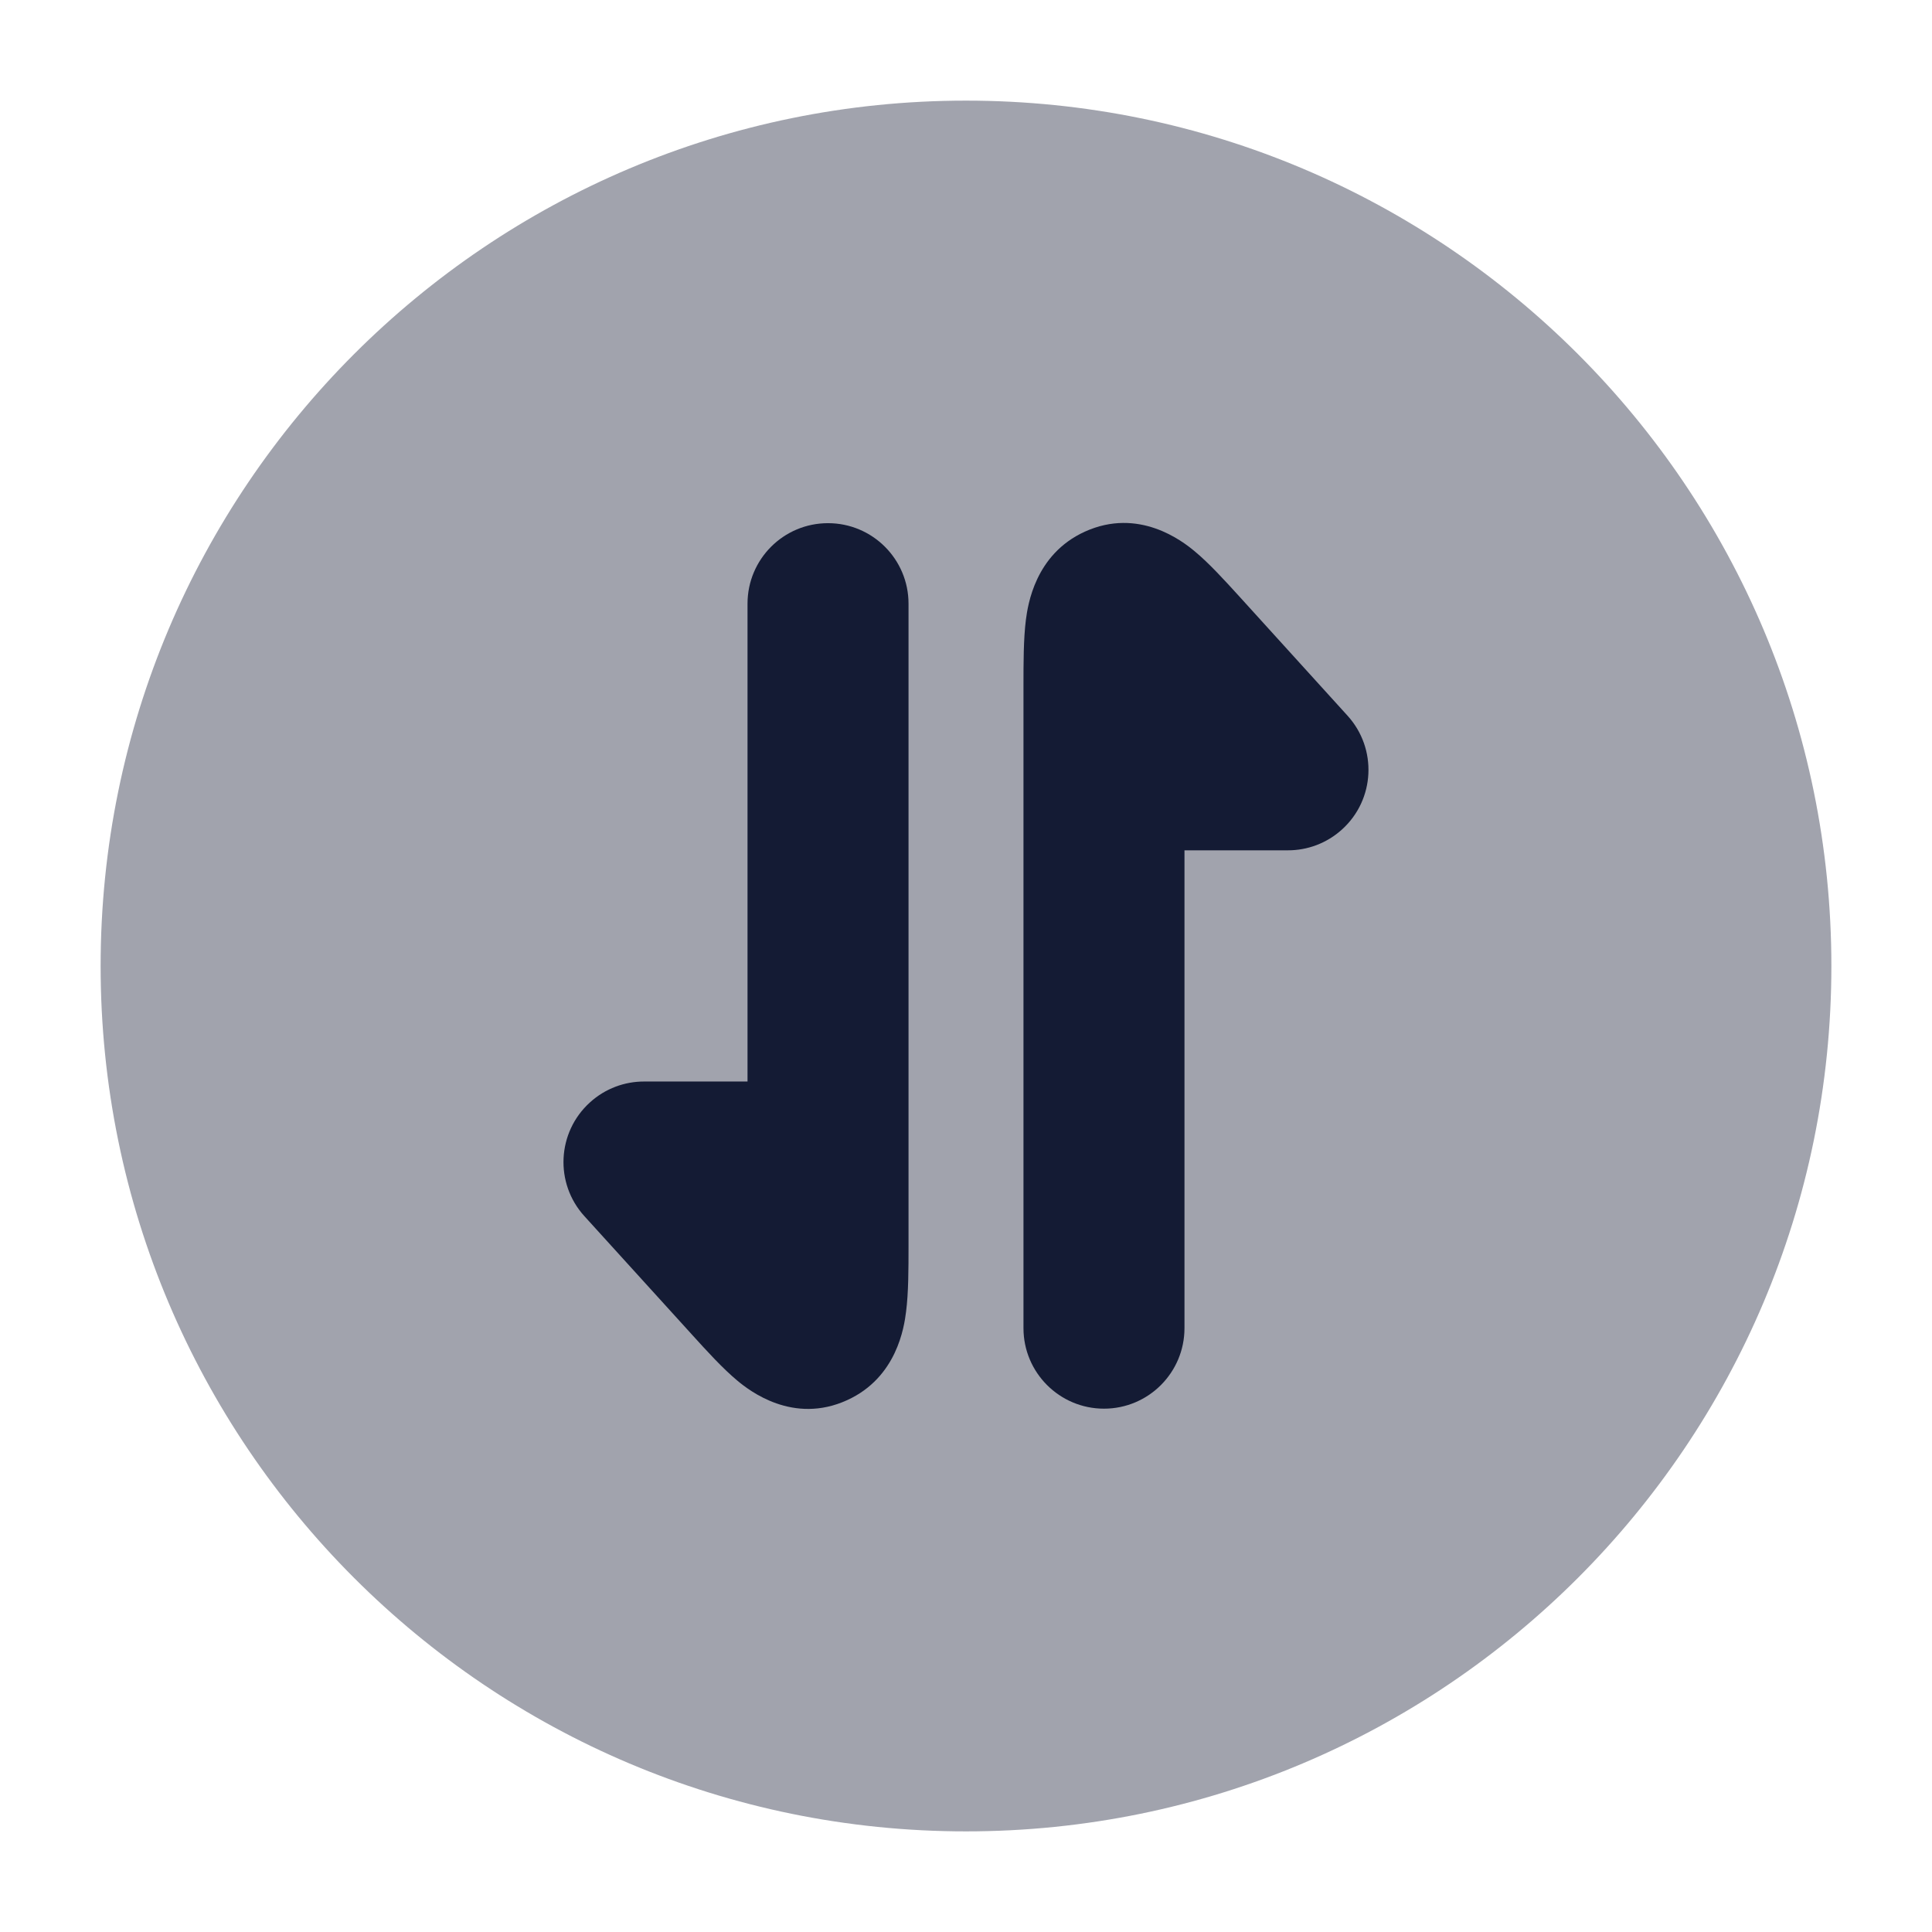 <svg width="24" height="24" viewBox="0 0 24 24" fill="none" xmlns="http://www.w3.org/2000/svg">
<path opacity="0.4" d="M12 22.75C6.063 22.75 1.25 17.937 1.25 12C1.25 6.063 6.063 1.25 12 1.25C17.937 1.25 22.75 6.063 22.75 12C22.75 17.937 17.937 22.75 12 22.75Z" fill="#141B34"/>
<path d="M9.286 7.499C9.286 6.947 9.733 6.499 10.286 6.499C10.838 6.499 11.286 6.947 11.286 7.499L11.286 15.482C11.286 15.761 11.286 16.061 11.255 16.298C11.232 16.481 11.143 17.111 10.524 17.393C9.852 17.7 9.309 17.275 9.161 17.152C8.979 17.001 8.78 16.782 8.604 16.588L7.259 15.107C6.888 14.698 6.919 14.066 7.328 13.695C7.519 13.521 7.76 13.435 8 13.435L9.286 13.435L9.286 7.499Z" fill="#141B34"/>
<path d="M16.74 8.891C17.111 9.3 17.081 9.932 16.672 10.303C16.48 10.477 16.24 10.563 16 10.563L14.714 10.563L14.714 16.499C14.714 17.051 14.266 17.499 13.714 17.499C13.162 17.499 12.714 17.051 12.714 16.499L12.714 8.516C12.714 8.237 12.714 7.937 12.744 7.7C12.768 7.517 12.857 6.887 13.475 6.605C14.147 6.299 14.69 6.723 14.838 6.846C15.021 6.997 15.219 7.216 15.396 7.41L15.396 7.41L16.74 8.891Z" fill="#141B34"/>
</svg>
